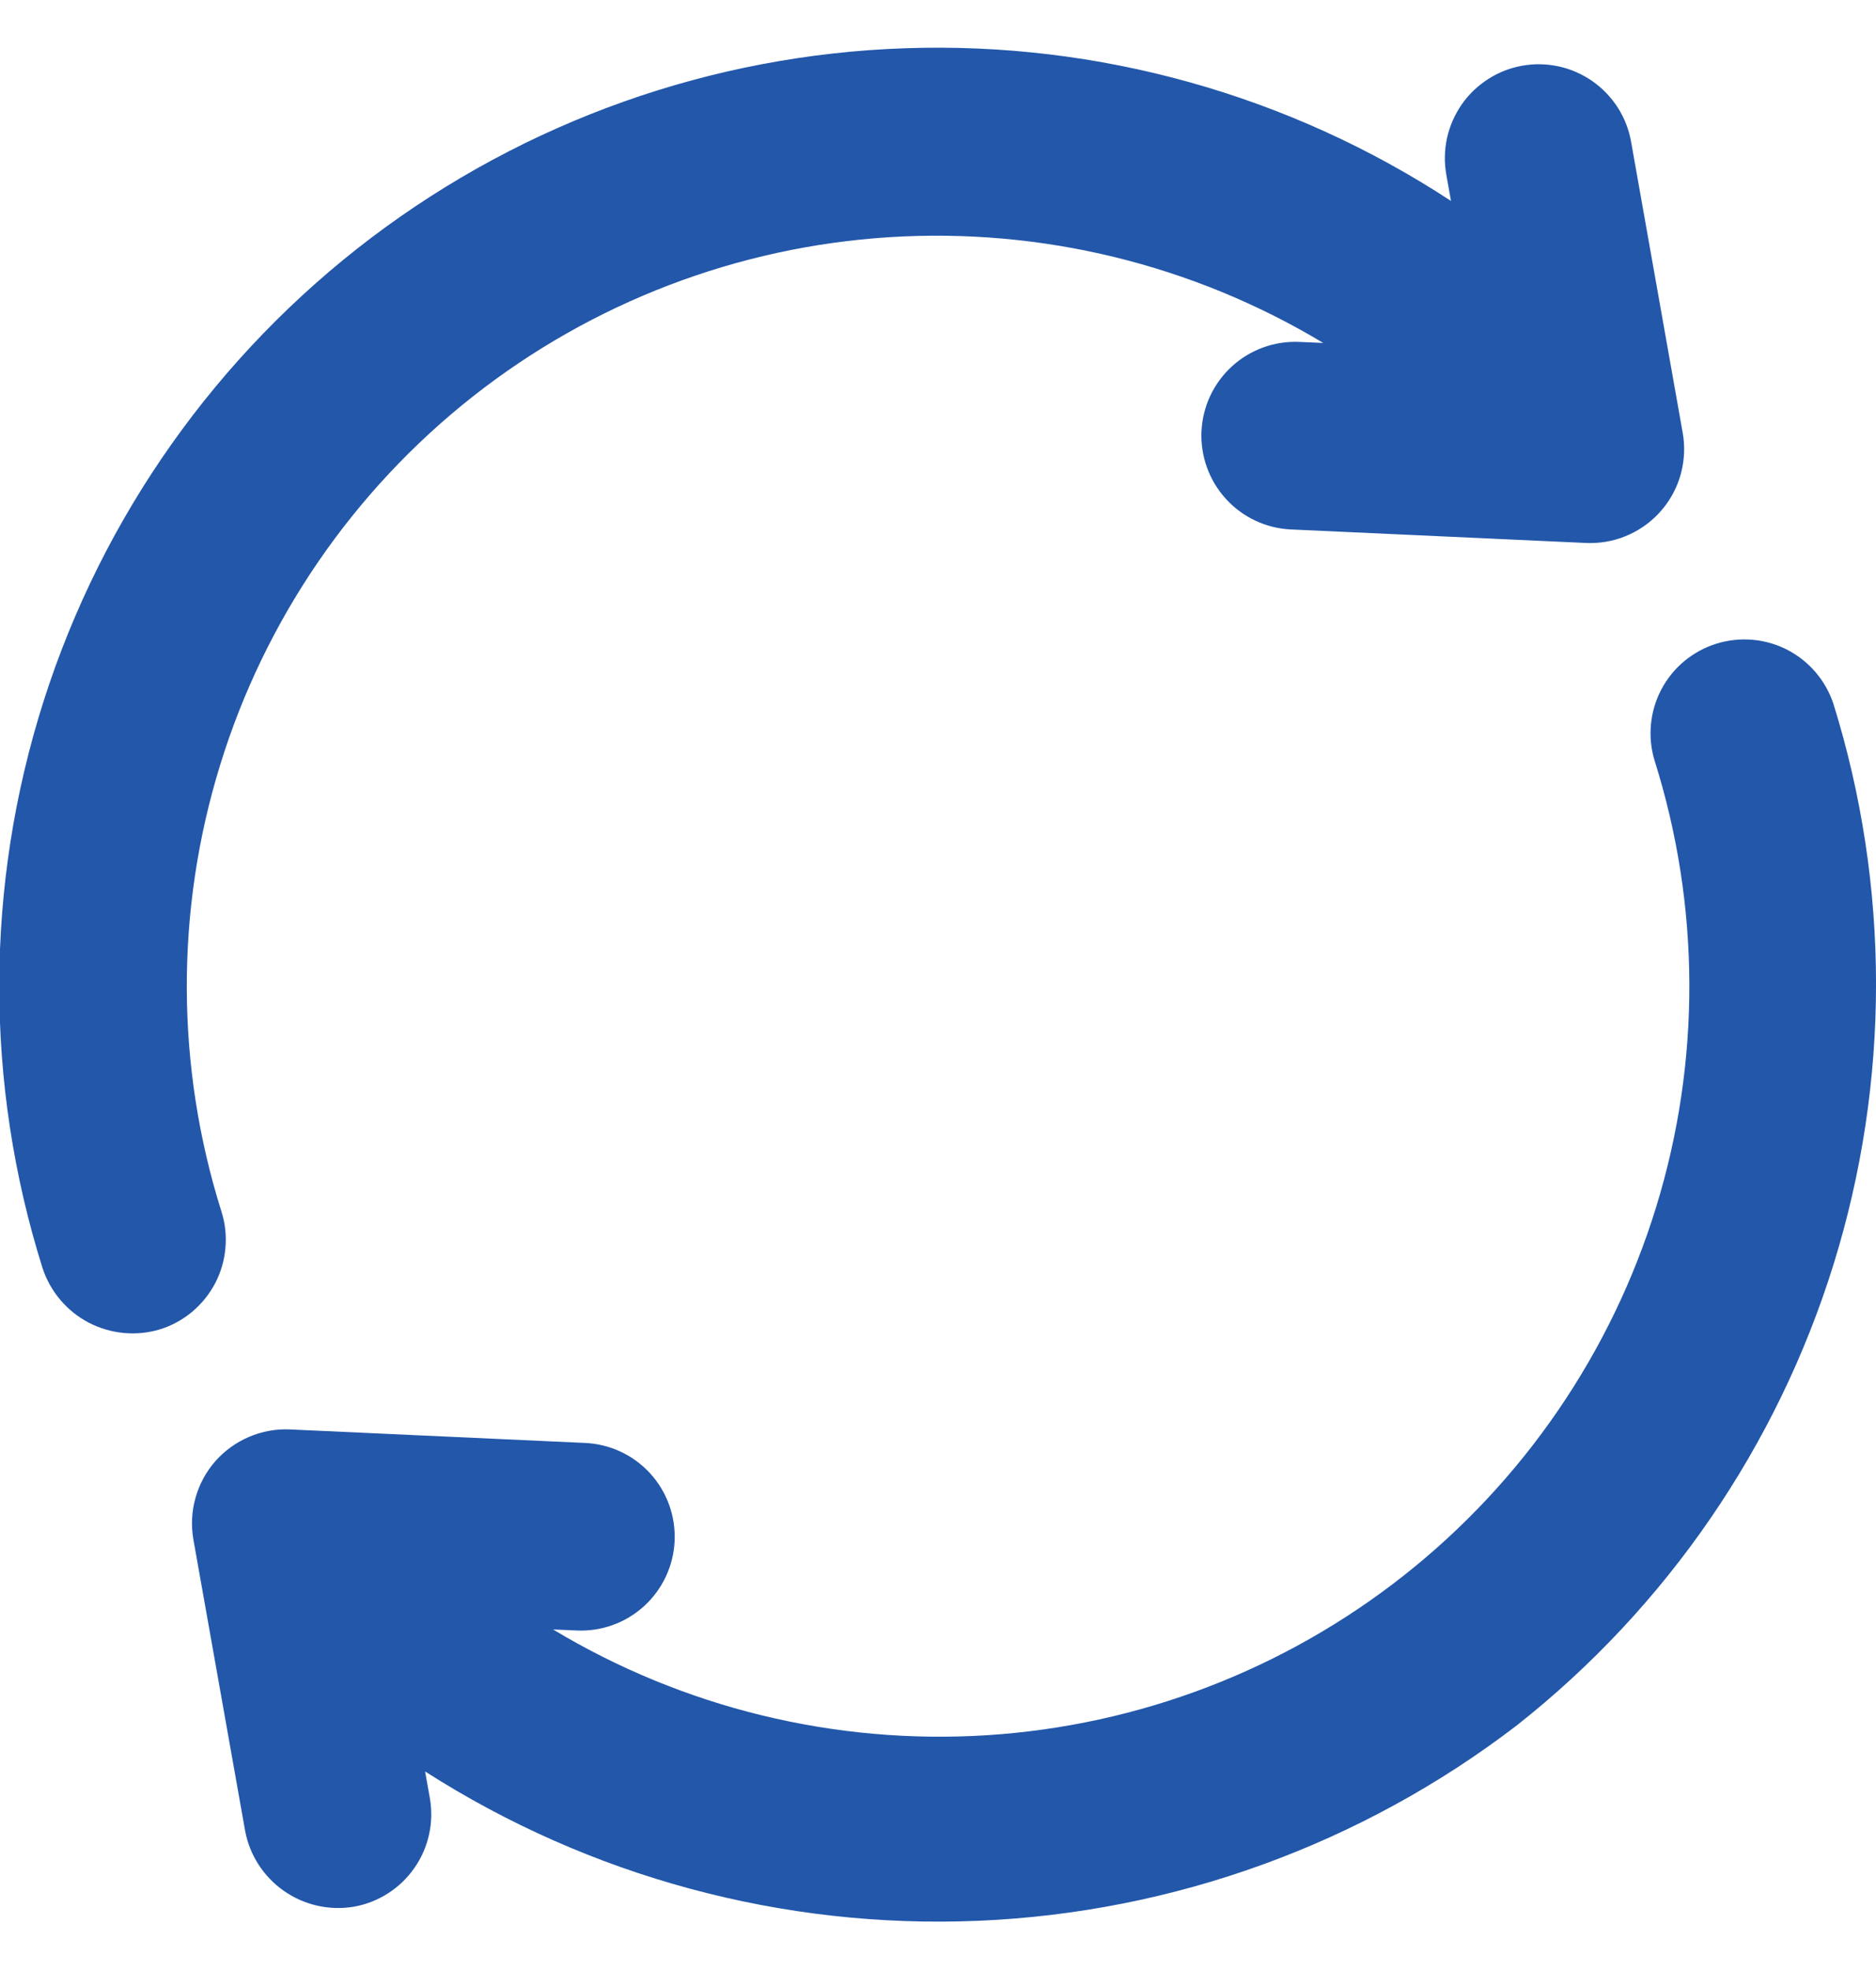 <svg width="20" height="21" viewBox="0 0 20 21" fill="none" xmlns="http://www.w3.org/2000/svg">
<g clip-path="url(#clip0_5898_168052)">
<path d="M19.547 7.502C19.465 7.252 19.288 7.044 19.054 6.923C18.82 6.803 18.548 6.78 18.296 6.859C18.045 6.938 17.835 7.112 17.712 7.345C17.589 7.578 17.563 7.85 17.639 8.102C18.128 9.65 18.134 11.31 17.656 12.861C17.178 14.413 16.24 15.782 14.965 16.787C13.69 17.792 12.14 18.385 10.52 18.488C8.9 18.59 7.287 18.197 5.896 17.361L6.147 17.372C6.412 17.384 6.671 17.291 6.867 17.112C7.063 16.933 7.18 16.684 7.192 16.419C7.204 16.154 7.111 15.895 6.932 15.699C6.753 15.503 6.504 15.386 6.239 15.374L3.093 15.23C2.943 15.223 2.794 15.25 2.655 15.309C2.517 15.368 2.394 15.457 2.295 15.569C2.196 15.682 2.124 15.816 2.084 15.96C2.043 16.105 2.036 16.256 2.062 16.404L2.613 19.505C2.661 19.765 2.81 19.995 3.027 20.147C3.244 20.298 3.511 20.359 3.772 20.315C3.902 20.292 4.025 20.244 4.136 20.173C4.247 20.102 4.342 20.011 4.417 19.903C4.493 19.795 4.546 19.674 4.574 19.546C4.603 19.417 4.605 19.285 4.582 19.155L4.532 18.874C6.288 19.997 8.347 20.553 10.43 20.465C12.512 20.377 14.517 19.65 16.172 18.382C17.769 17.123 18.946 15.409 19.549 13.466C20.151 11.524 20.151 9.444 19.547 7.502Z" fill="#2257AA"/>
<path d="M2.361 12.909C1.873 11.361 1.868 9.701 2.347 8.15C2.825 6.599 3.764 5.231 5.039 4.226C6.313 3.222 7.864 2.629 9.483 2.527C11.103 2.425 12.716 2.818 14.107 3.654L13.854 3.643C13.589 3.631 13.33 3.724 13.134 3.903C12.938 4.082 12.821 4.331 12.809 4.596C12.797 4.861 12.891 5.12 13.07 5.316C13.248 5.512 13.498 5.629 13.763 5.641L16.909 5.785C16.924 5.785 16.939 5.786 16.954 5.786C17.101 5.786 17.245 5.754 17.377 5.692C17.51 5.63 17.627 5.54 17.721 5.428C17.815 5.316 17.883 5.185 17.921 5.043C17.958 4.902 17.965 4.754 17.939 4.61L17.389 1.51C17.366 1.381 17.318 1.257 17.247 1.146C17.176 1.036 17.084 0.94 16.977 0.865C16.869 0.79 16.748 0.736 16.619 0.708C16.491 0.68 16.358 0.677 16.229 0.7C16.1 0.723 15.976 0.771 15.866 0.842C15.755 0.913 15.659 1.004 15.584 1.112C15.509 1.22 15.456 1.341 15.427 1.469C15.399 1.598 15.396 1.73 15.419 1.86L15.469 2.141C13.744 1.011 11.711 0.443 9.65 0.514C7.589 0.584 5.601 1.29 3.956 2.535C2.312 3.78 1.093 5.502 0.466 7.467C-0.161 9.431 -0.166 11.542 0.453 13.509C0.535 13.76 0.712 13.97 0.946 14.092C1.181 14.214 1.454 14.24 1.707 14.163C1.832 14.124 1.949 14.06 2.049 13.976C2.15 13.891 2.233 13.788 2.294 13.672C2.355 13.555 2.392 13.428 2.403 13.297C2.415 13.166 2.401 13.034 2.361 12.909Z" fill="#2257AA"/>
</g>
<defs>
<clipPath id="clip0_5898_168052">
<rect width="20" height="20" fill="white" transform="translate(0 0.5)"/>
</clipPath>
</defs>
</svg>
